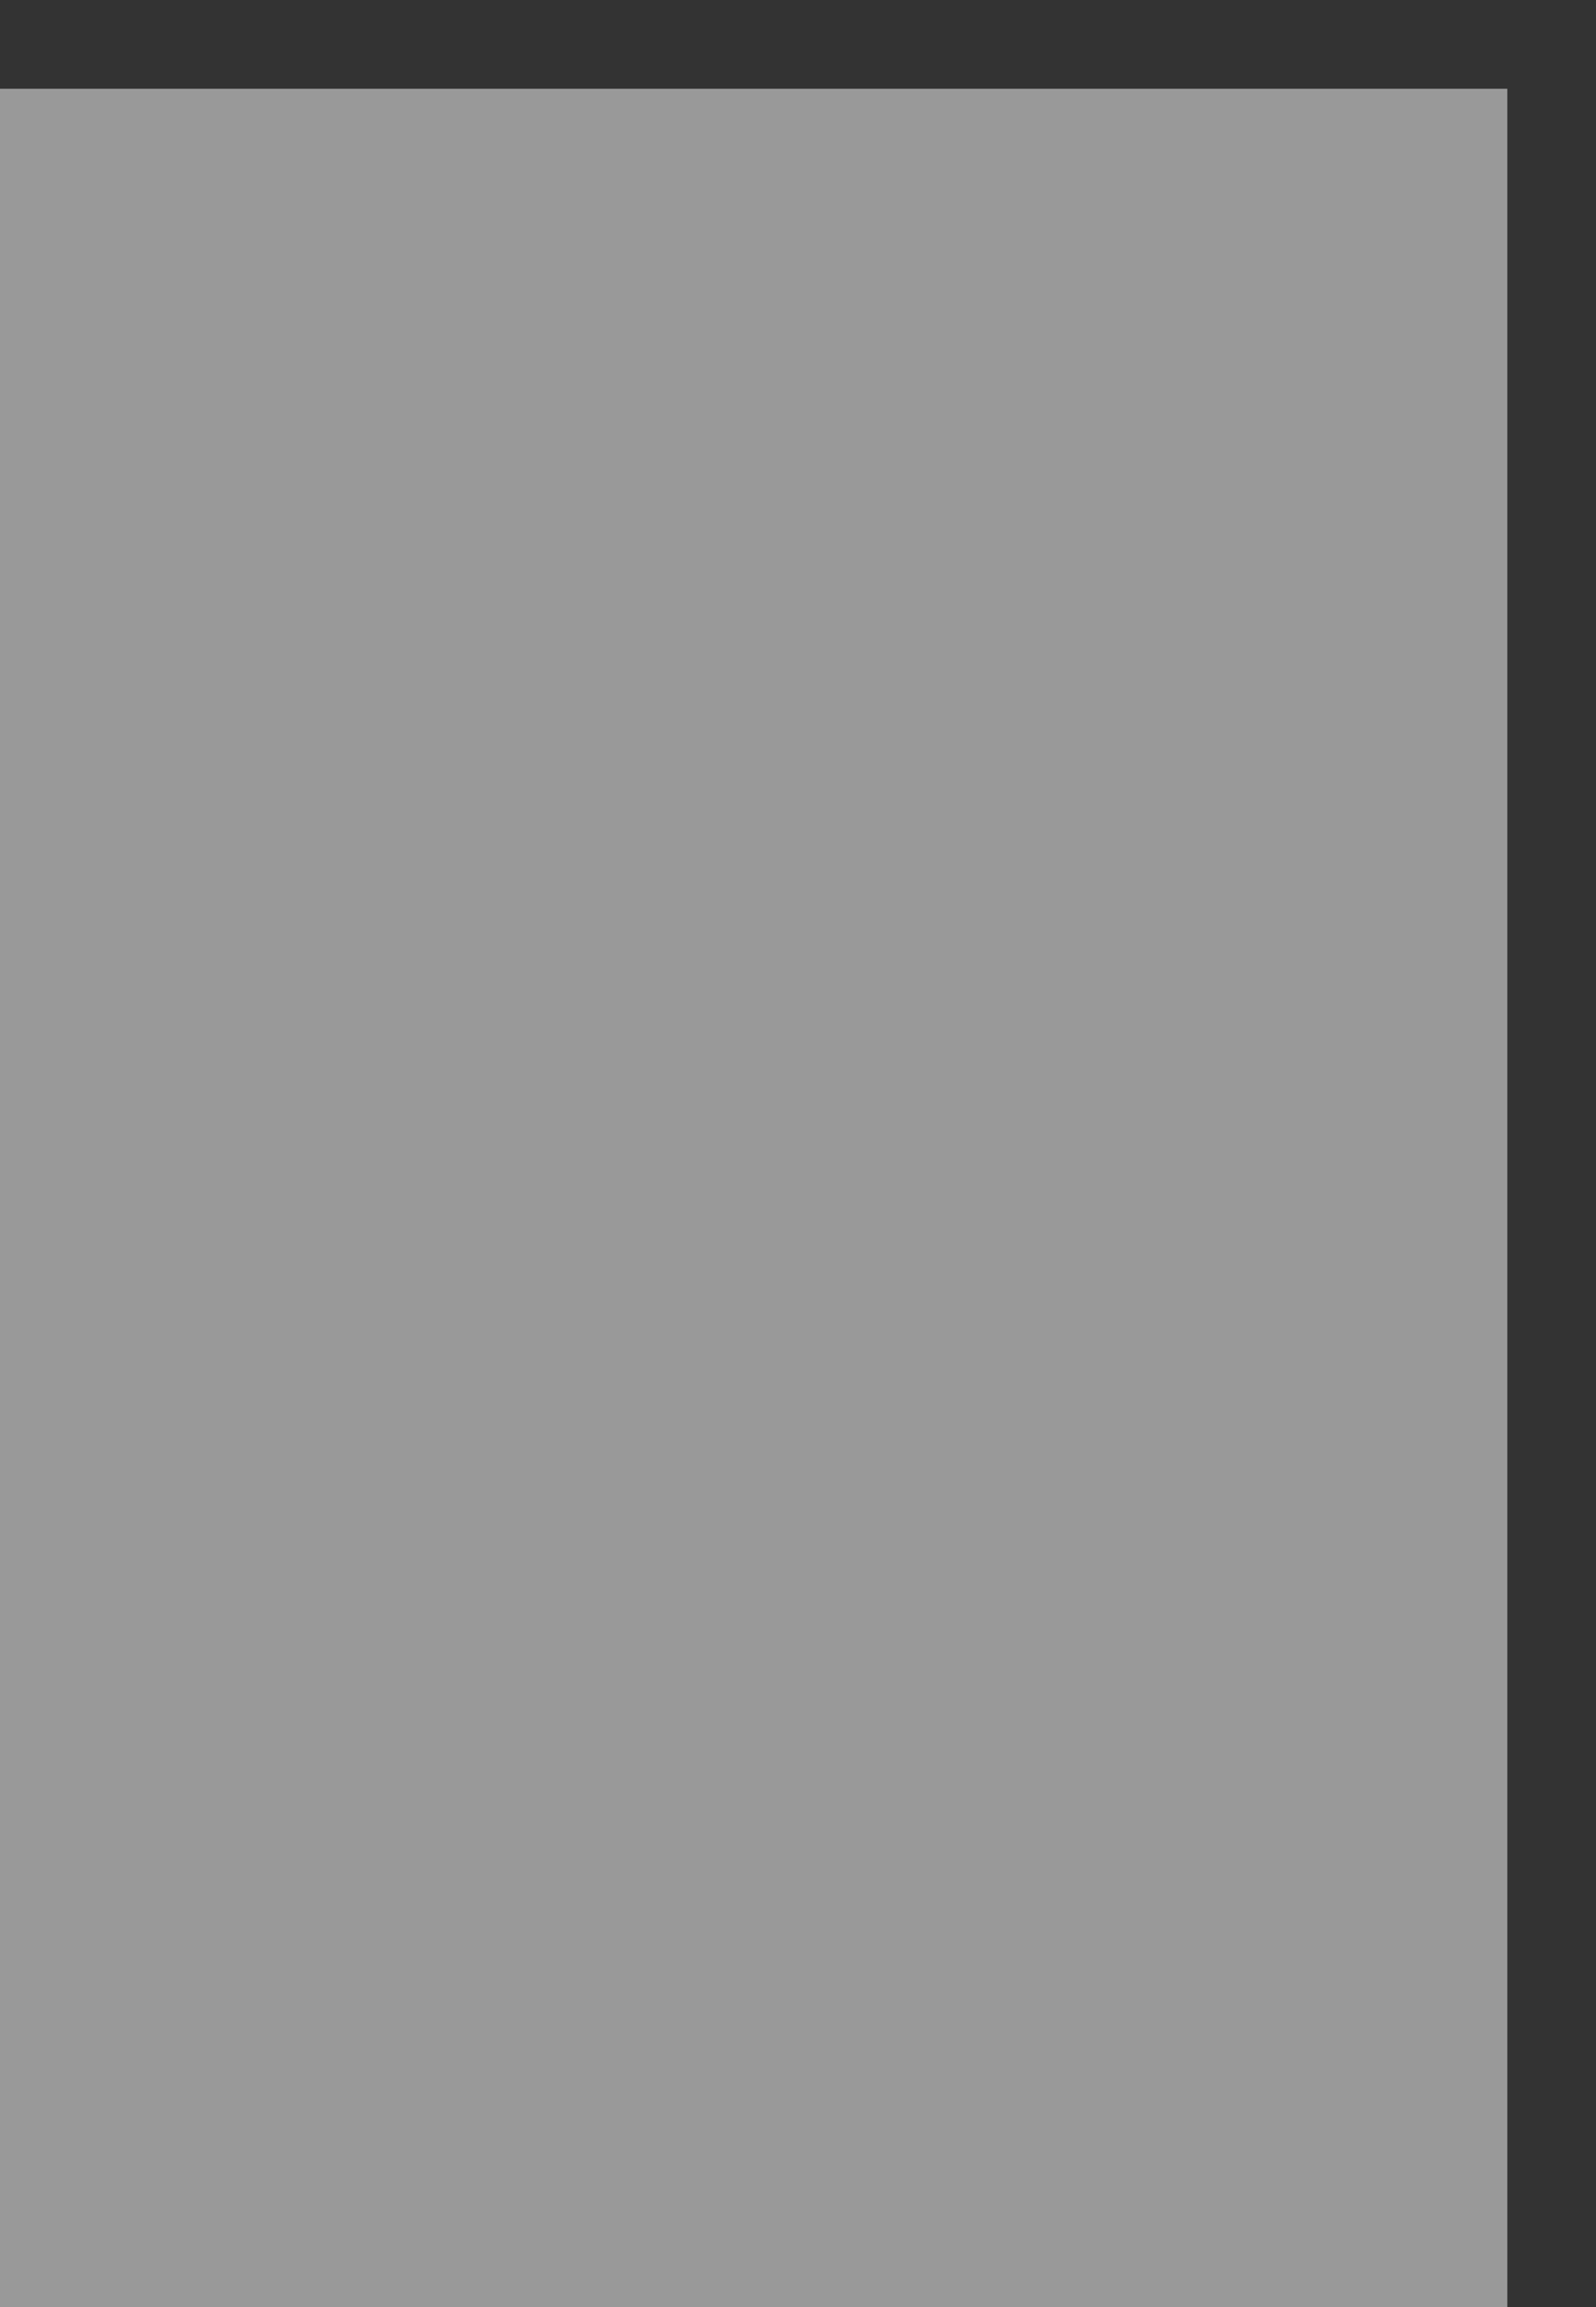 <svg width="9" height="13" viewBox="0 0 9 13" fill="none" xmlns="http://www.w3.org/2000/svg">
<rect x="0" y="0" width="9" height="13" fill="#333333" stroke="none"/>
<path d="M0 0.5H8.5V13H0V0.5Z" fill="white" fill-opacity="0.5"/>
</svg>
